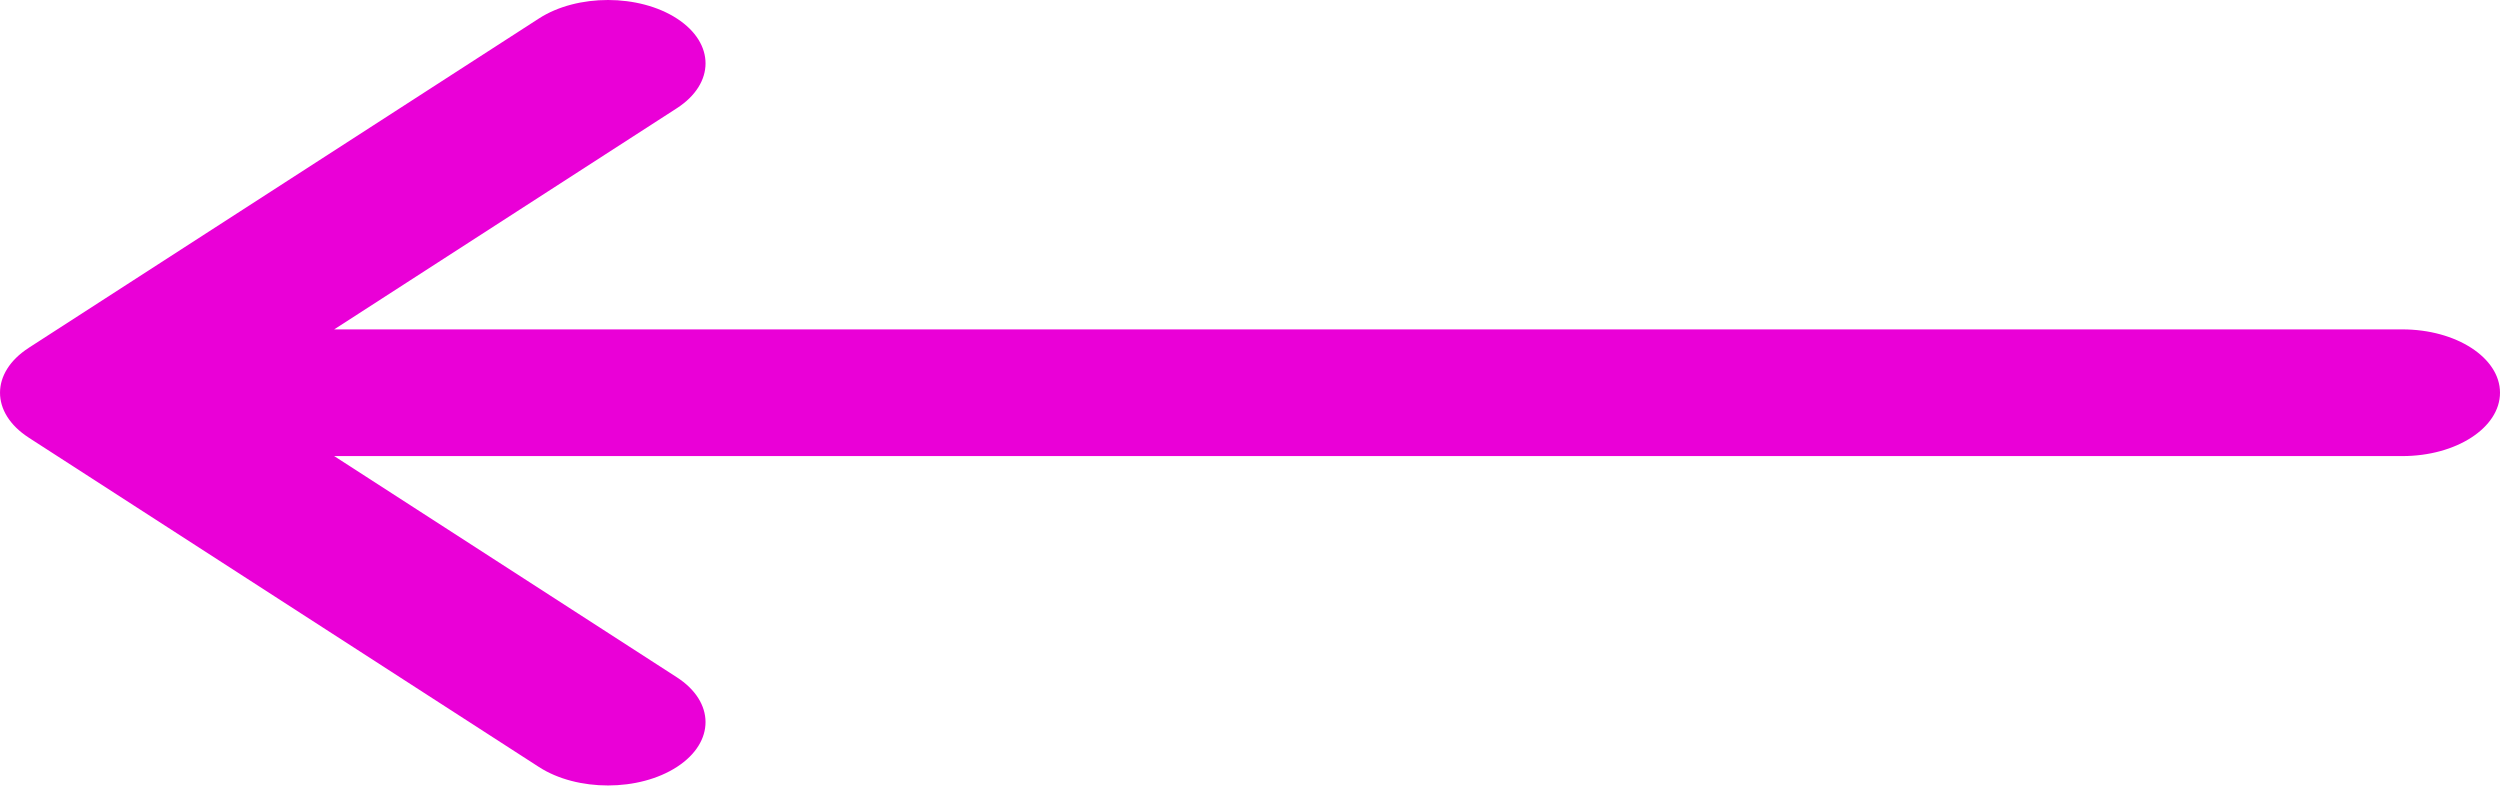 <svg width="37" height="12" viewBox="0 0 37 12" fill="none" xmlns="http://www.w3.org/2000/svg">
<path d="M35.555 4.875H4.946L10.017 1.602C10.582 1.237 10.584 0.643 10.021 0.276C9.458 -0.091 8.543 -0.092 7.977 0.273L0.425 5.148C0.425 5.148 0.424 5.149 0.424 5.149C-0.14 5.514 -0.142 6.11 0.424 6.476C0.424 6.476 0.425 6.477 0.425 6.477L7.977 11.352C8.543 11.717 9.458 11.716 10.021 11.349C10.584 10.982 10.582 10.388 10.016 10.023L4.946 6.75H35.555C36.353 6.75 37 6.33 37 5.812C37 5.295 36.353 4.875 35.555 4.875Z" fill="#EA00D7"/>
</svg>
